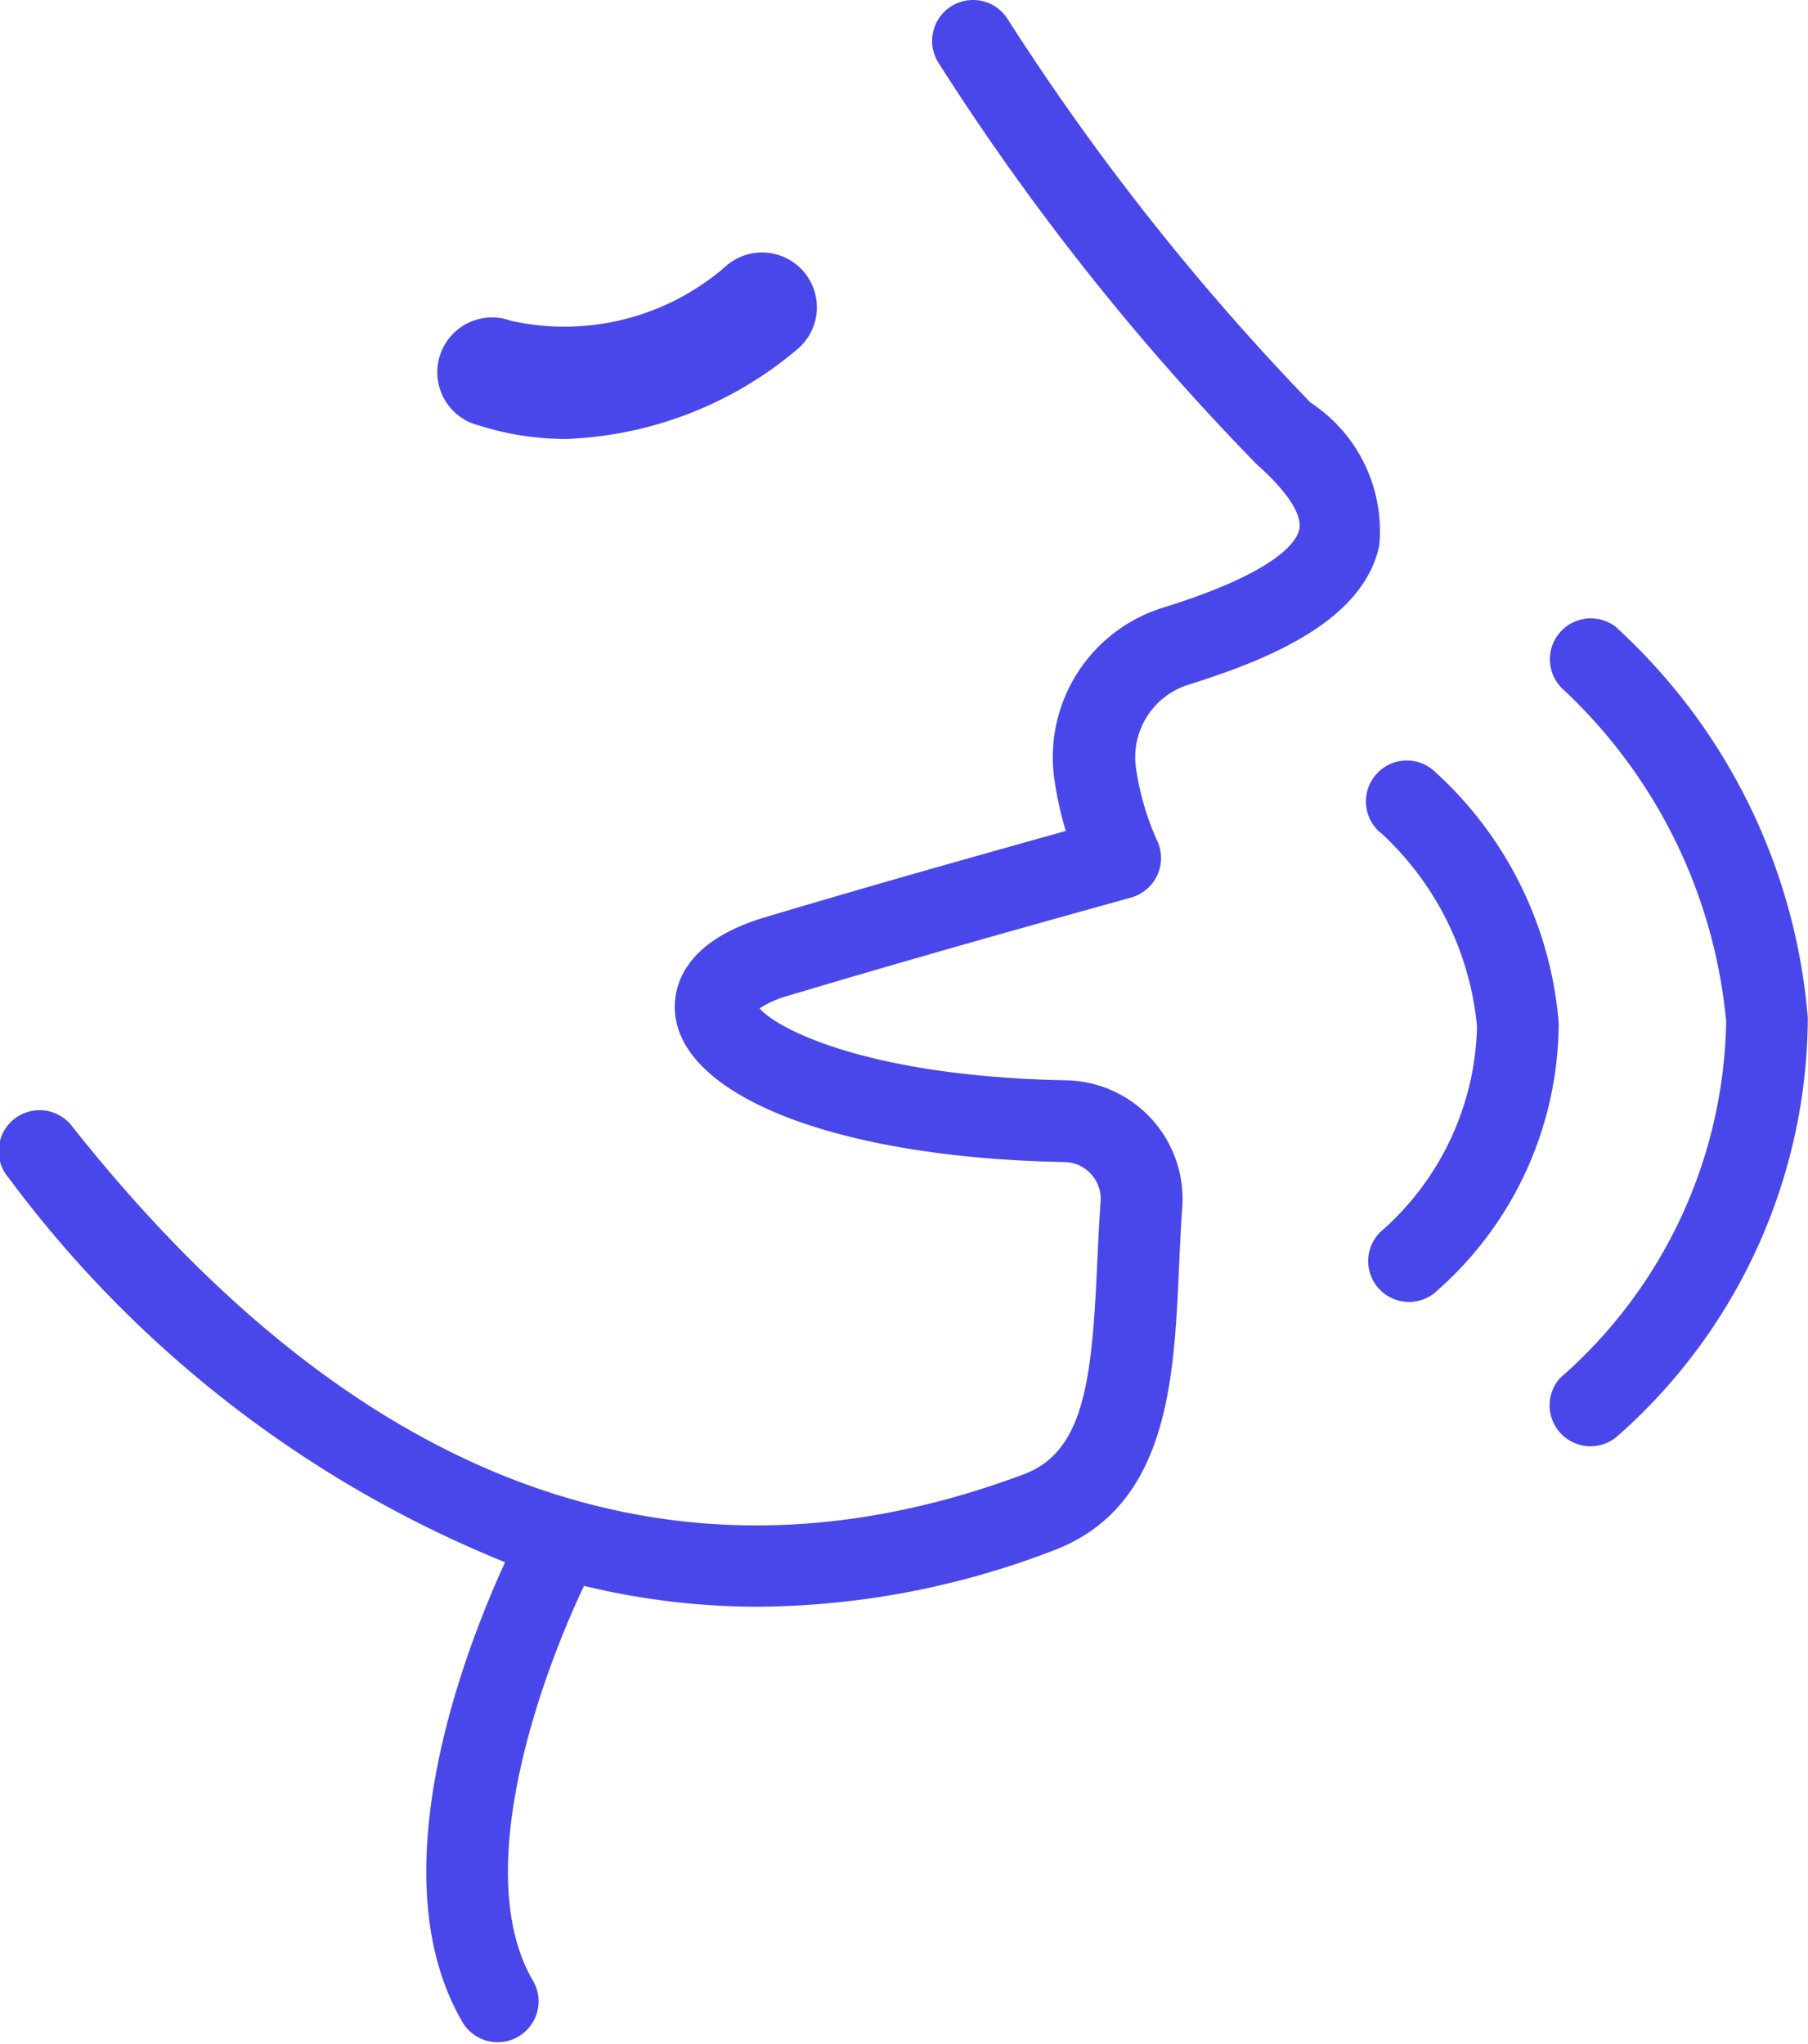<svg xmlns="http://www.w3.org/2000/svg" width="20.283" height="22.927" viewBox="0 0 20.283 22.927">
  <g id="fonoaudiologia" transform="translate(0.001 0)">
    <path id="Path_12554" data-name="Path 12554" d="M90.074,70.015a27.574,27.574,0,0,1-3.4-4.306.459.459,0,1,0-.77.5,27.823,27.823,0,0,0,3.568,4.5c.338.3.512.562.477.729-.027.129-.23.473-1.518.875A1.756,1.756,0,0,0,87.2,74.232a4.038,4.038,0,0,0,.129.589c-.712.2-2.1.586-3.379.97-1,.3-1.031.876-1,1.11.128.931,1.881,1.588,4.362,1.634a.407.407,0,0,1,.3.134.411.411,0,0,1,.108.31c-.017.231-.027.464-.038.695-.059,1.3-.143,2.108-.823,2.363-3.875,1.453-7.464.144-10.668-3.891a.459.459,0,1,0-.718.57,13.016,13.016,0,0,0,5.566,4.308c-.467,1.02-1.442,3.552-.464,5.181a.459.459,0,0,0,.786-.472c-.719-1.2.067-3.4.564-4.444a8.3,8.3,0,0,0,1.958.234,9.351,9.351,0,0,0,3.3-.628c1.3-.486,1.36-1.917,1.417-3.18.01-.223.02-.447.036-.67a1.331,1.331,0,0,0-1.3-1.427c-2.2-.041-3.237-.568-3.441-.807a1.142,1.142,0,0,1,.325-.143c1.807-.542,3.821-1.092,3.841-1.1a.46.46,0,0,0,.29-.646,3.02,3.02,0,0,1-.236-.821.852.852,0,0,1,.589-.92c.9-.282,1.963-.714,2.142-1.561A1.722,1.722,0,0,0,90.074,70.015Z" transform="translate(-75.374 -65.5)" fill="#4a47ea"/>
    <path id="Path_12555" data-name="Path 12555" d="M189.246,128.646a.459.459,0,1,0-.6.692,3.383,3.383,0,0,1,1.064,2.158,3.148,3.148,0,0,1-1.087,2.308.458.458,0,1,0,.648.648,4.014,4.014,0,0,0,1.355-3A4.271,4.271,0,0,0,189.246,128.646Z" transform="translate(-173.141 -119.982)" fill="#4a47ea"/>
    <path id="Path_12556" data-name="Path 12556" d="M204.119,116.593a.459.459,0,0,0-.6.692,5.836,5.836,0,0,1,1.842,3.738,5.427,5.427,0,0,1-1.865,4,.459.459,0,0,0,.648.648,6.293,6.293,0,0,0,2.133-4.688A6.676,6.676,0,0,0,204.119,116.593Z" transform="translate(-185.997 -109.564)" fill="#4a47ea"/>
    <path id="Path_12557" data-name="Path 12557" d="M112.114,88.38a3.213,3.213,0,0,0,1,.158,4.26,4.26,0,0,0,2.593-1.007.615.615,0,1,0-.818-.918,2.757,2.757,0,0,1-2.393.6.615.615,0,1,0-.379,1.169Z" transform="translate(-106.762 -83.614)" fill="#4a47ea"/>
  </g>
</svg>
